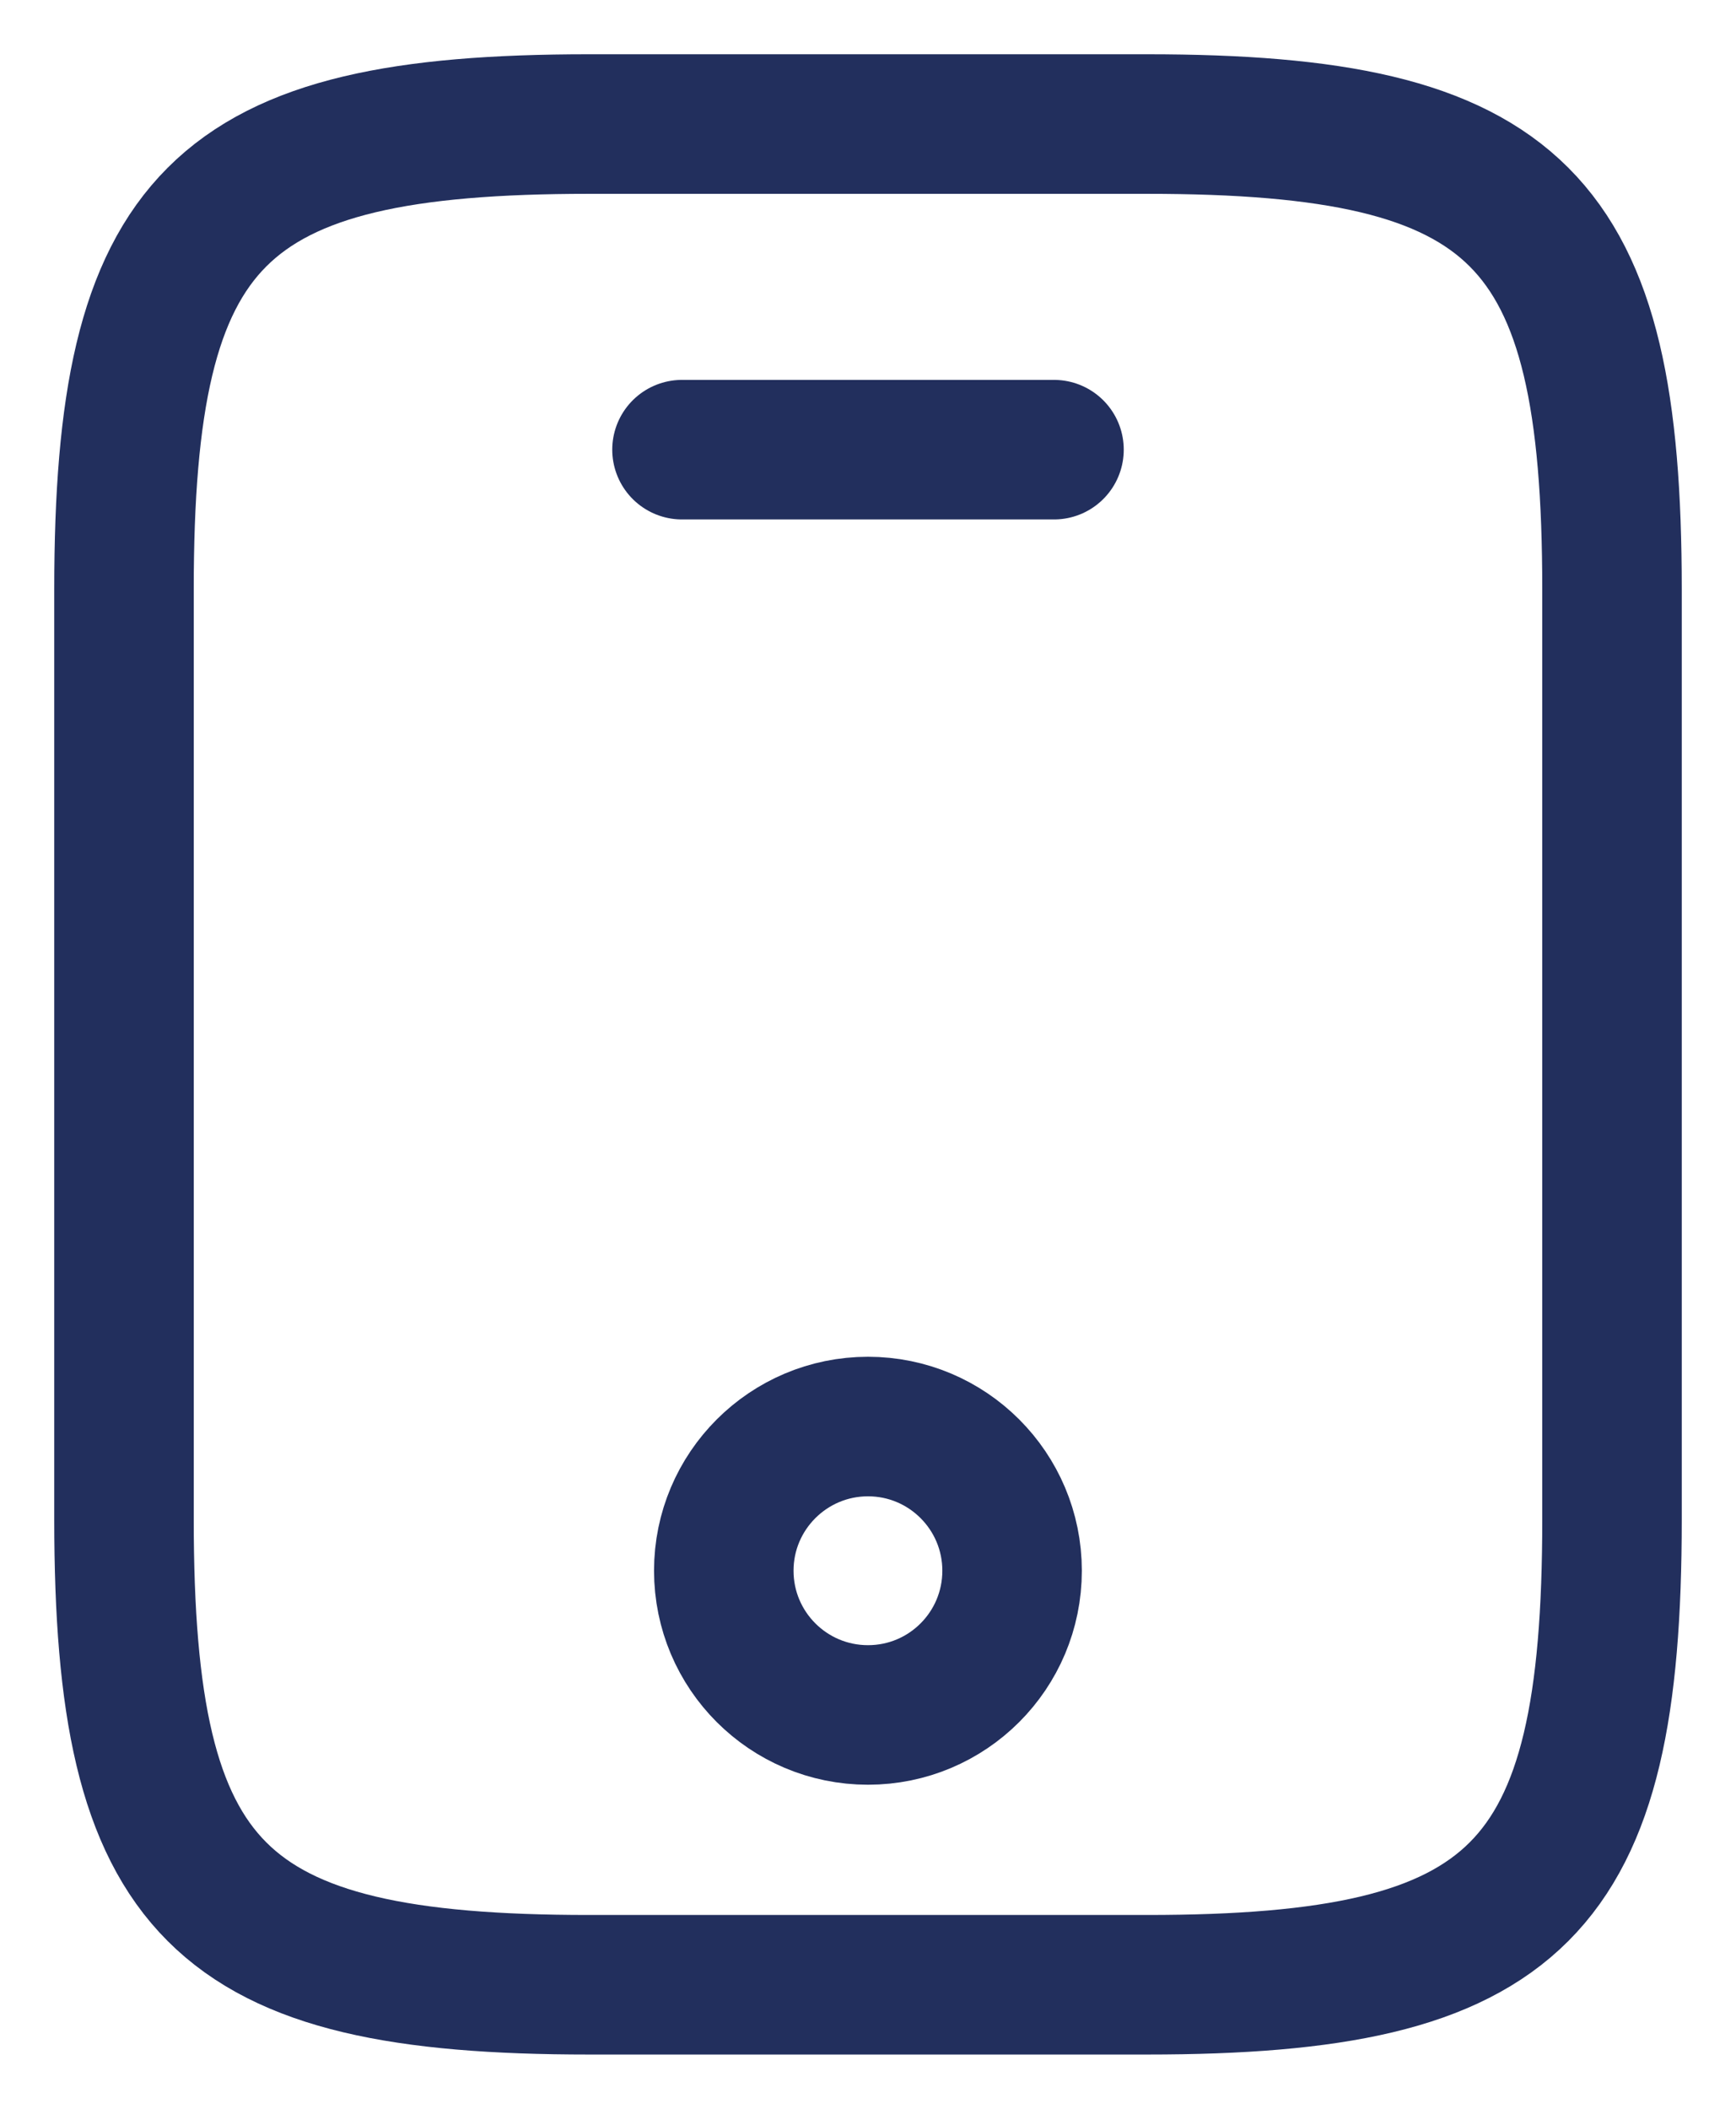 <svg width="14" height="17" viewBox="0 0 14 17" fill="none" xmlns="http://www.w3.org/2000/svg">
<path d="M13 4.75V12.25C13 15.25 12.25 16 9.25 16H4.75C1.75 16 1 15.25 1 12.25V4.75C1 1.75 1.75 1 4.75 1H9.25C12.25 1 13 1.75 13 4.75Z" stroke="#222F5D" stroke-width="1.125" stroke-linecap="round" stroke-linejoin="round"/>
<path d="M8.5 3.625H5.5" stroke="#222F5D" stroke-width="1.125" stroke-linecap="round" stroke-linejoin="round"/>
<path d="M7 13.825C7.642 13.825 8.162 13.305 8.162 12.662C8.162 12.021 7.642 11.5 7 11.5C6.358 11.5 5.837 12.021 5.837 12.662C5.837 13.305 6.358 13.825 7 13.825Z" stroke="#222F5D" stroke-width="1.125" stroke-linecap="round" stroke-linejoin="round"/>
</svg>
